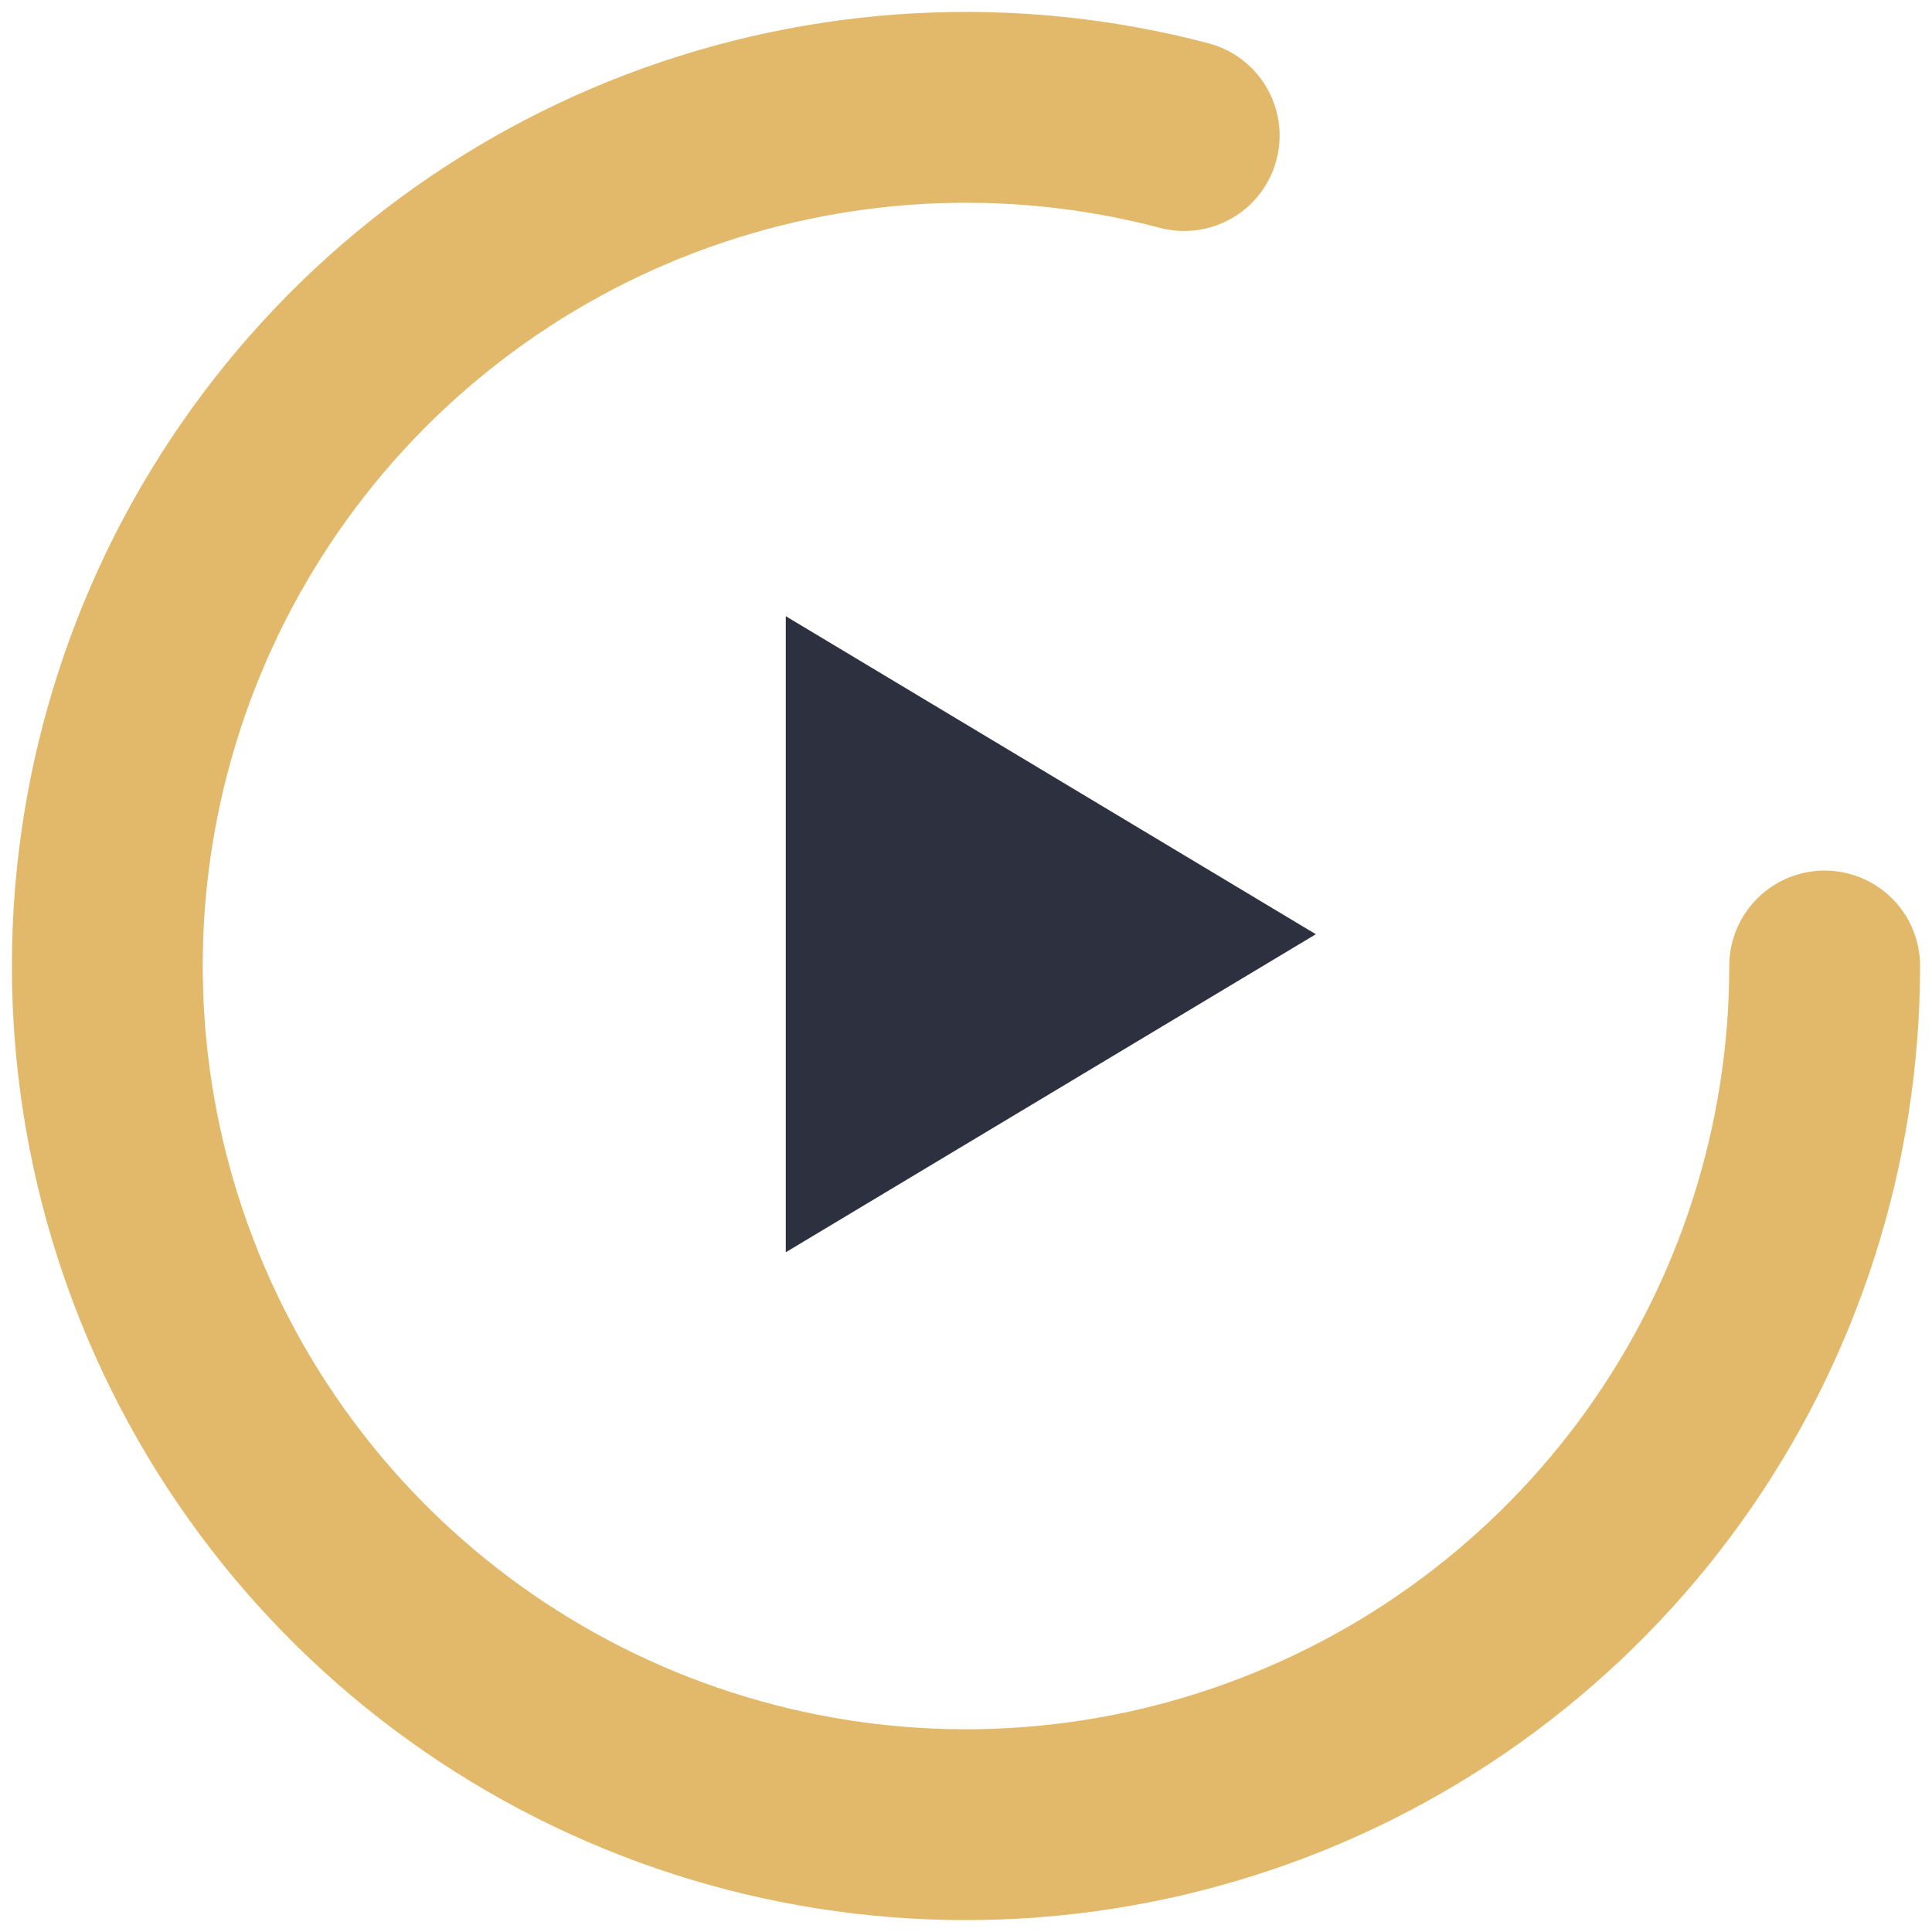 <svg width="18" height="18" viewBox="0 0 18 18" fill="none" xmlns="http://www.w3.org/2000/svg">
<path d="M7.321 5.741V11.667L12.259 8.704L7.321 5.741Z" fill="#2D303E"/>
<path d="M17 9C17 10.67 16.477 12.298 15.506 13.656C14.534 15.014 13.161 16.034 11.581 16.572C10 17.111 8.291 17.142 6.692 16.66C5.093 16.178 3.685 15.208 2.665 13.886C1.645 12.563 1.065 10.955 1.005 9.286C0.945 7.617 1.409 5.972 2.332 4.58C3.255 3.188 4.59 2.12 6.15 1.525C7.711 0.93 9.418 0.838 11.033 1.263" stroke="#E2B96A" stroke-width="1.778" stroke-linecap="round"/>
</svg>
